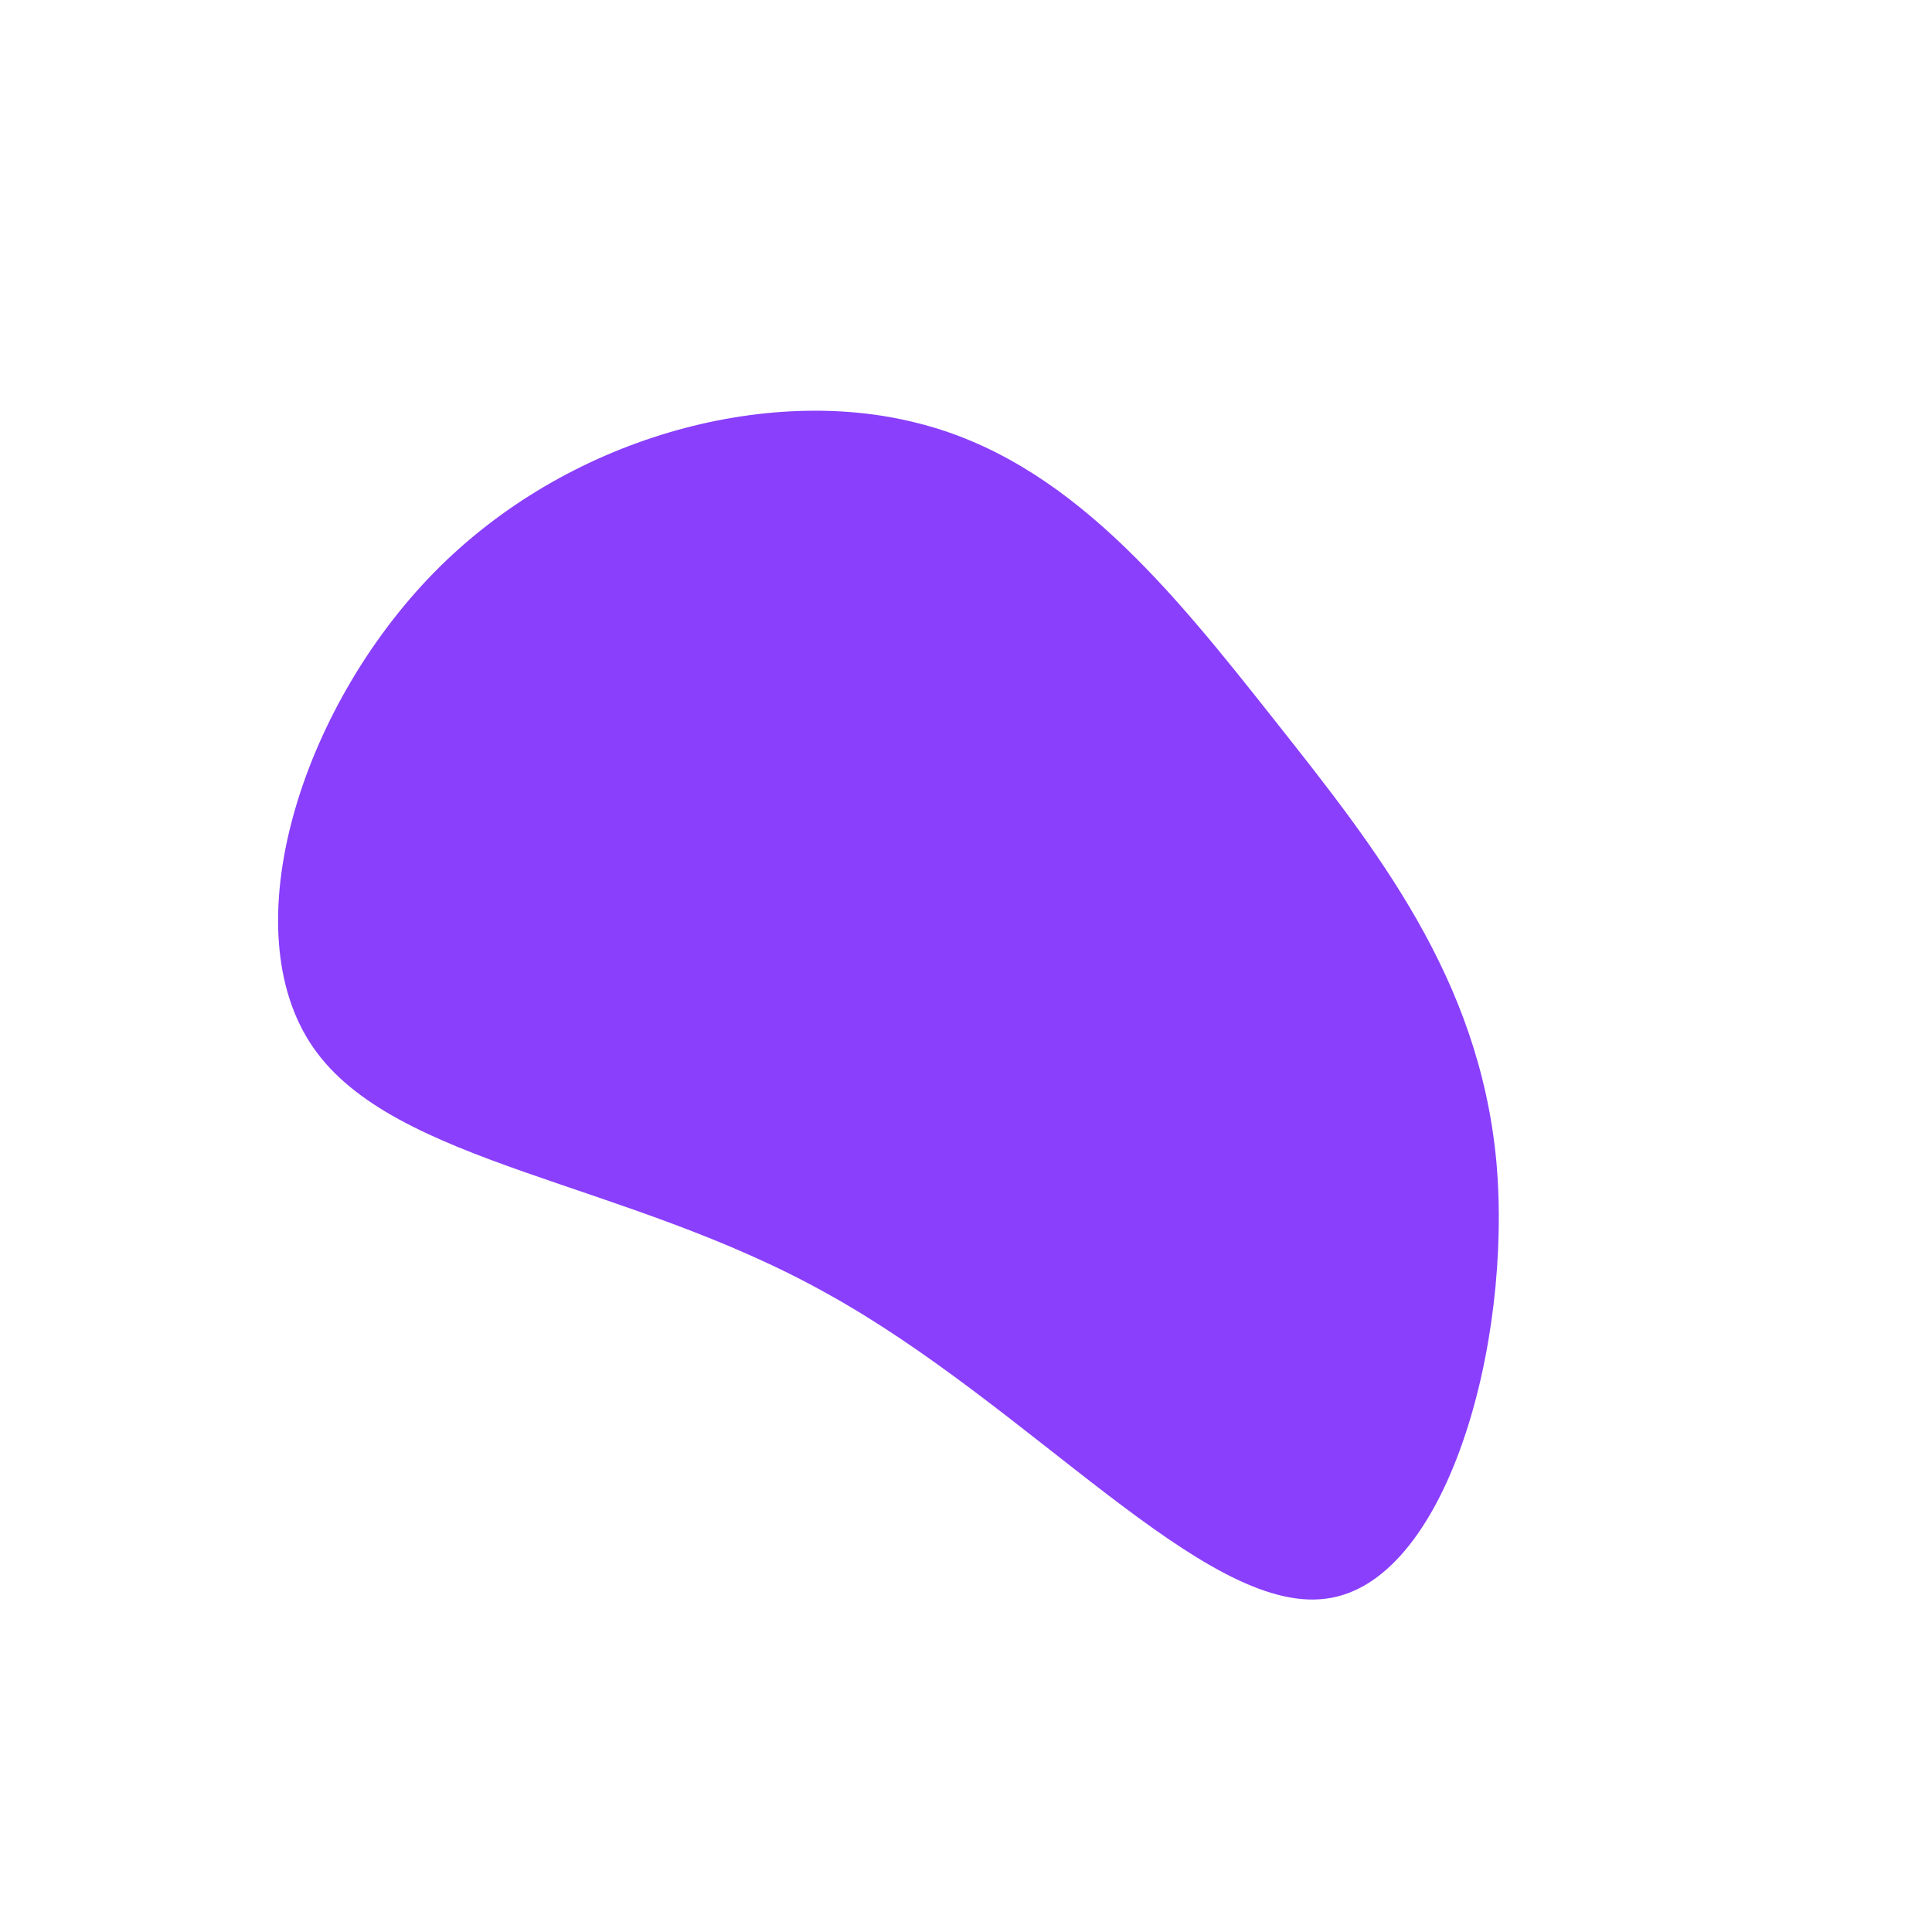 <?xml version="1.0" standalone="no"?>
<svg viewBox="0 0 200 200" xmlns="http://www.w3.org/2000/svg">
  <path fill="#8A3FFC" d="M31.9,-25.5C42.5,-12.1,53.1,1.2,54.9,20.2C56.6,39.2,49.7,64,37.2,65.5C24.6,67.1,6.6,45.5,-14.4,33.9C-35.3,22.2,-59.2,20.6,-67.6,8.4C-76,-3.8,-68.9,-26.6,-55.1,-40.7C-41.3,-54.8,-20.6,-60.2,-5,-56.2C10.6,-52.3,21.3,-38.9,31.9,-25.5Z" transform="translate(100 100)" />
</svg>
